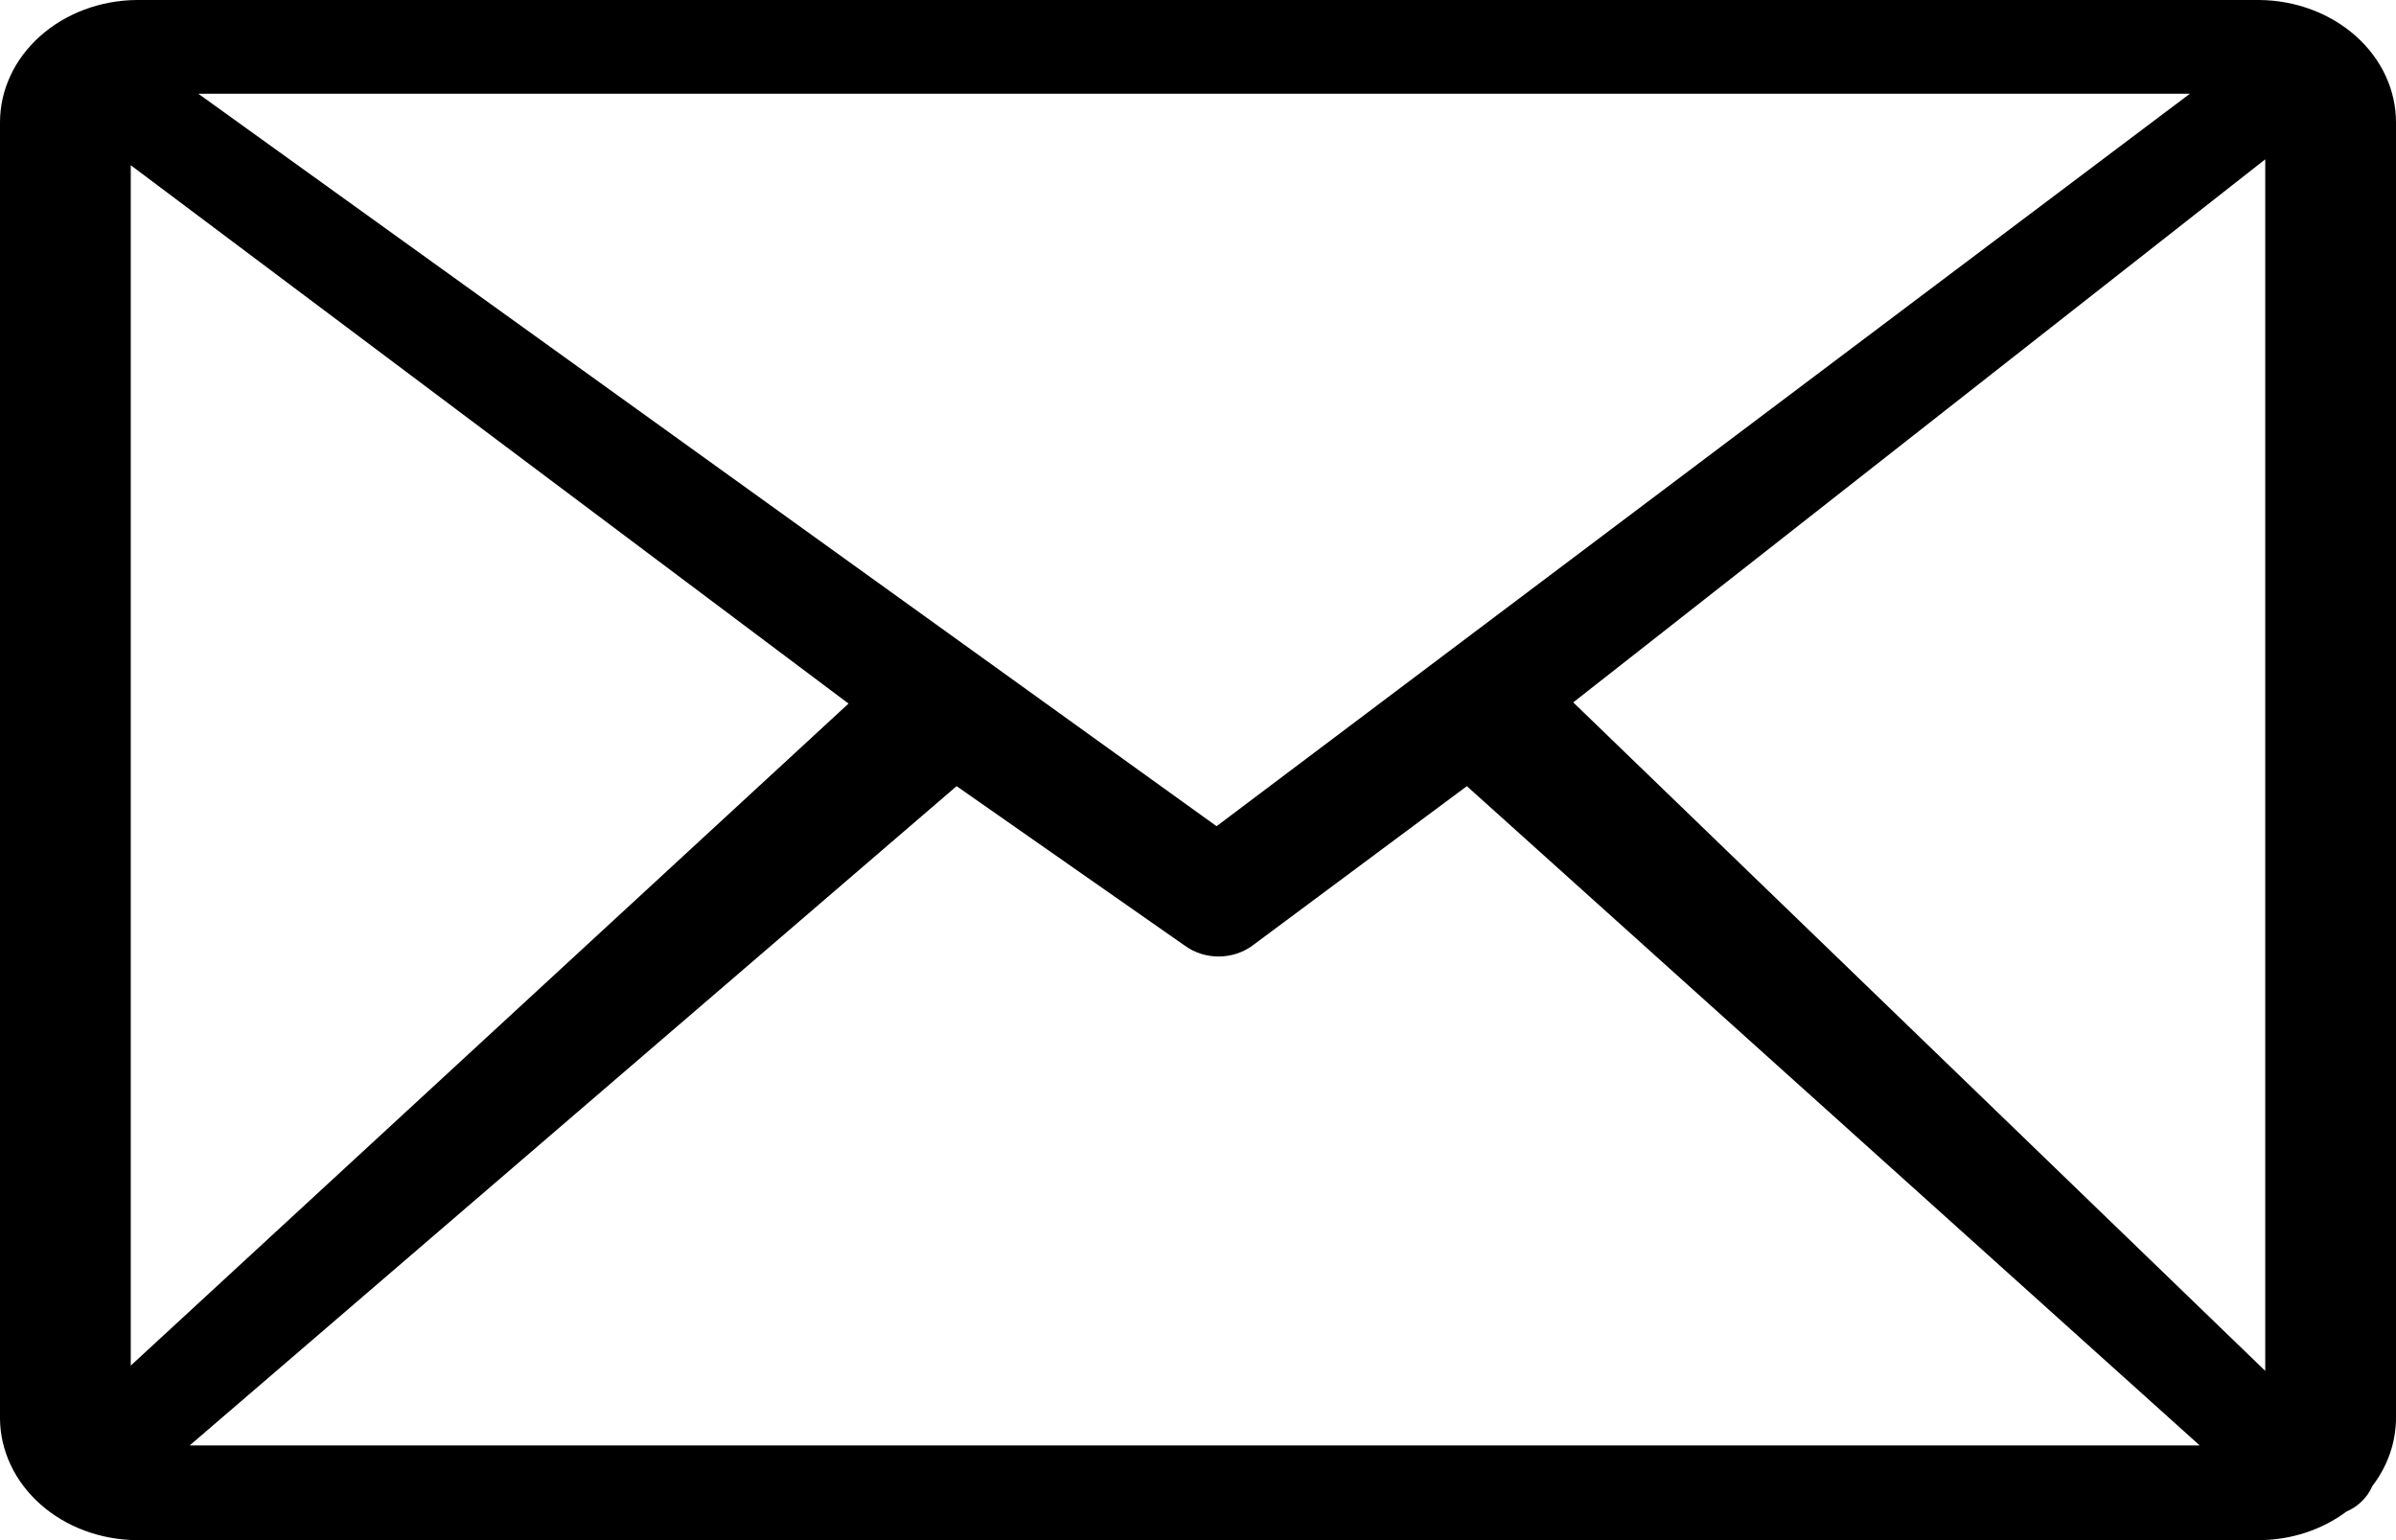<svg width="28" height="18" viewBox="0 0 28 18" fill="none" xmlns="http://www.w3.org/2000/svg">
<path d="M1.596 0H26.404C26.828 0.004 27.233 0.156 27.532 0.423C27.831 0.69 27.999 1.051 28 1.427V16.561C28.002 16.849 27.905 17.132 27.722 17.37C27.689 17.447 27.637 17.516 27.571 17.573C27.527 17.611 27.476 17.642 27.421 17.666C27.133 17.881 26.769 18 26.392 18H1.596C1.174 17.996 0.771 17.846 0.472 17.581C0.174 17.316 0.004 16.958 0 16.583V1.427C0.001 1.051 0.169 0.69 0.468 0.423C0.767 0.156 1.172 0.004 1.596 0ZM1.528 15.96L9.916 8.223L1.528 1.931V15.96ZM11.179 9.188L2.217 16.893H25.706L17.142 9.188L14.634 11.053C14.523 11.134 14.384 11.179 14.241 11.179C14.097 11.179 13.958 11.134 13.847 11.053L11.179 9.188ZM18.385 8.209L26.472 16.022V1.862L18.385 8.209ZM2.317 1.095L14.217 9.656L25.592 1.095H2.317Z" fill="black"/>
</svg>
